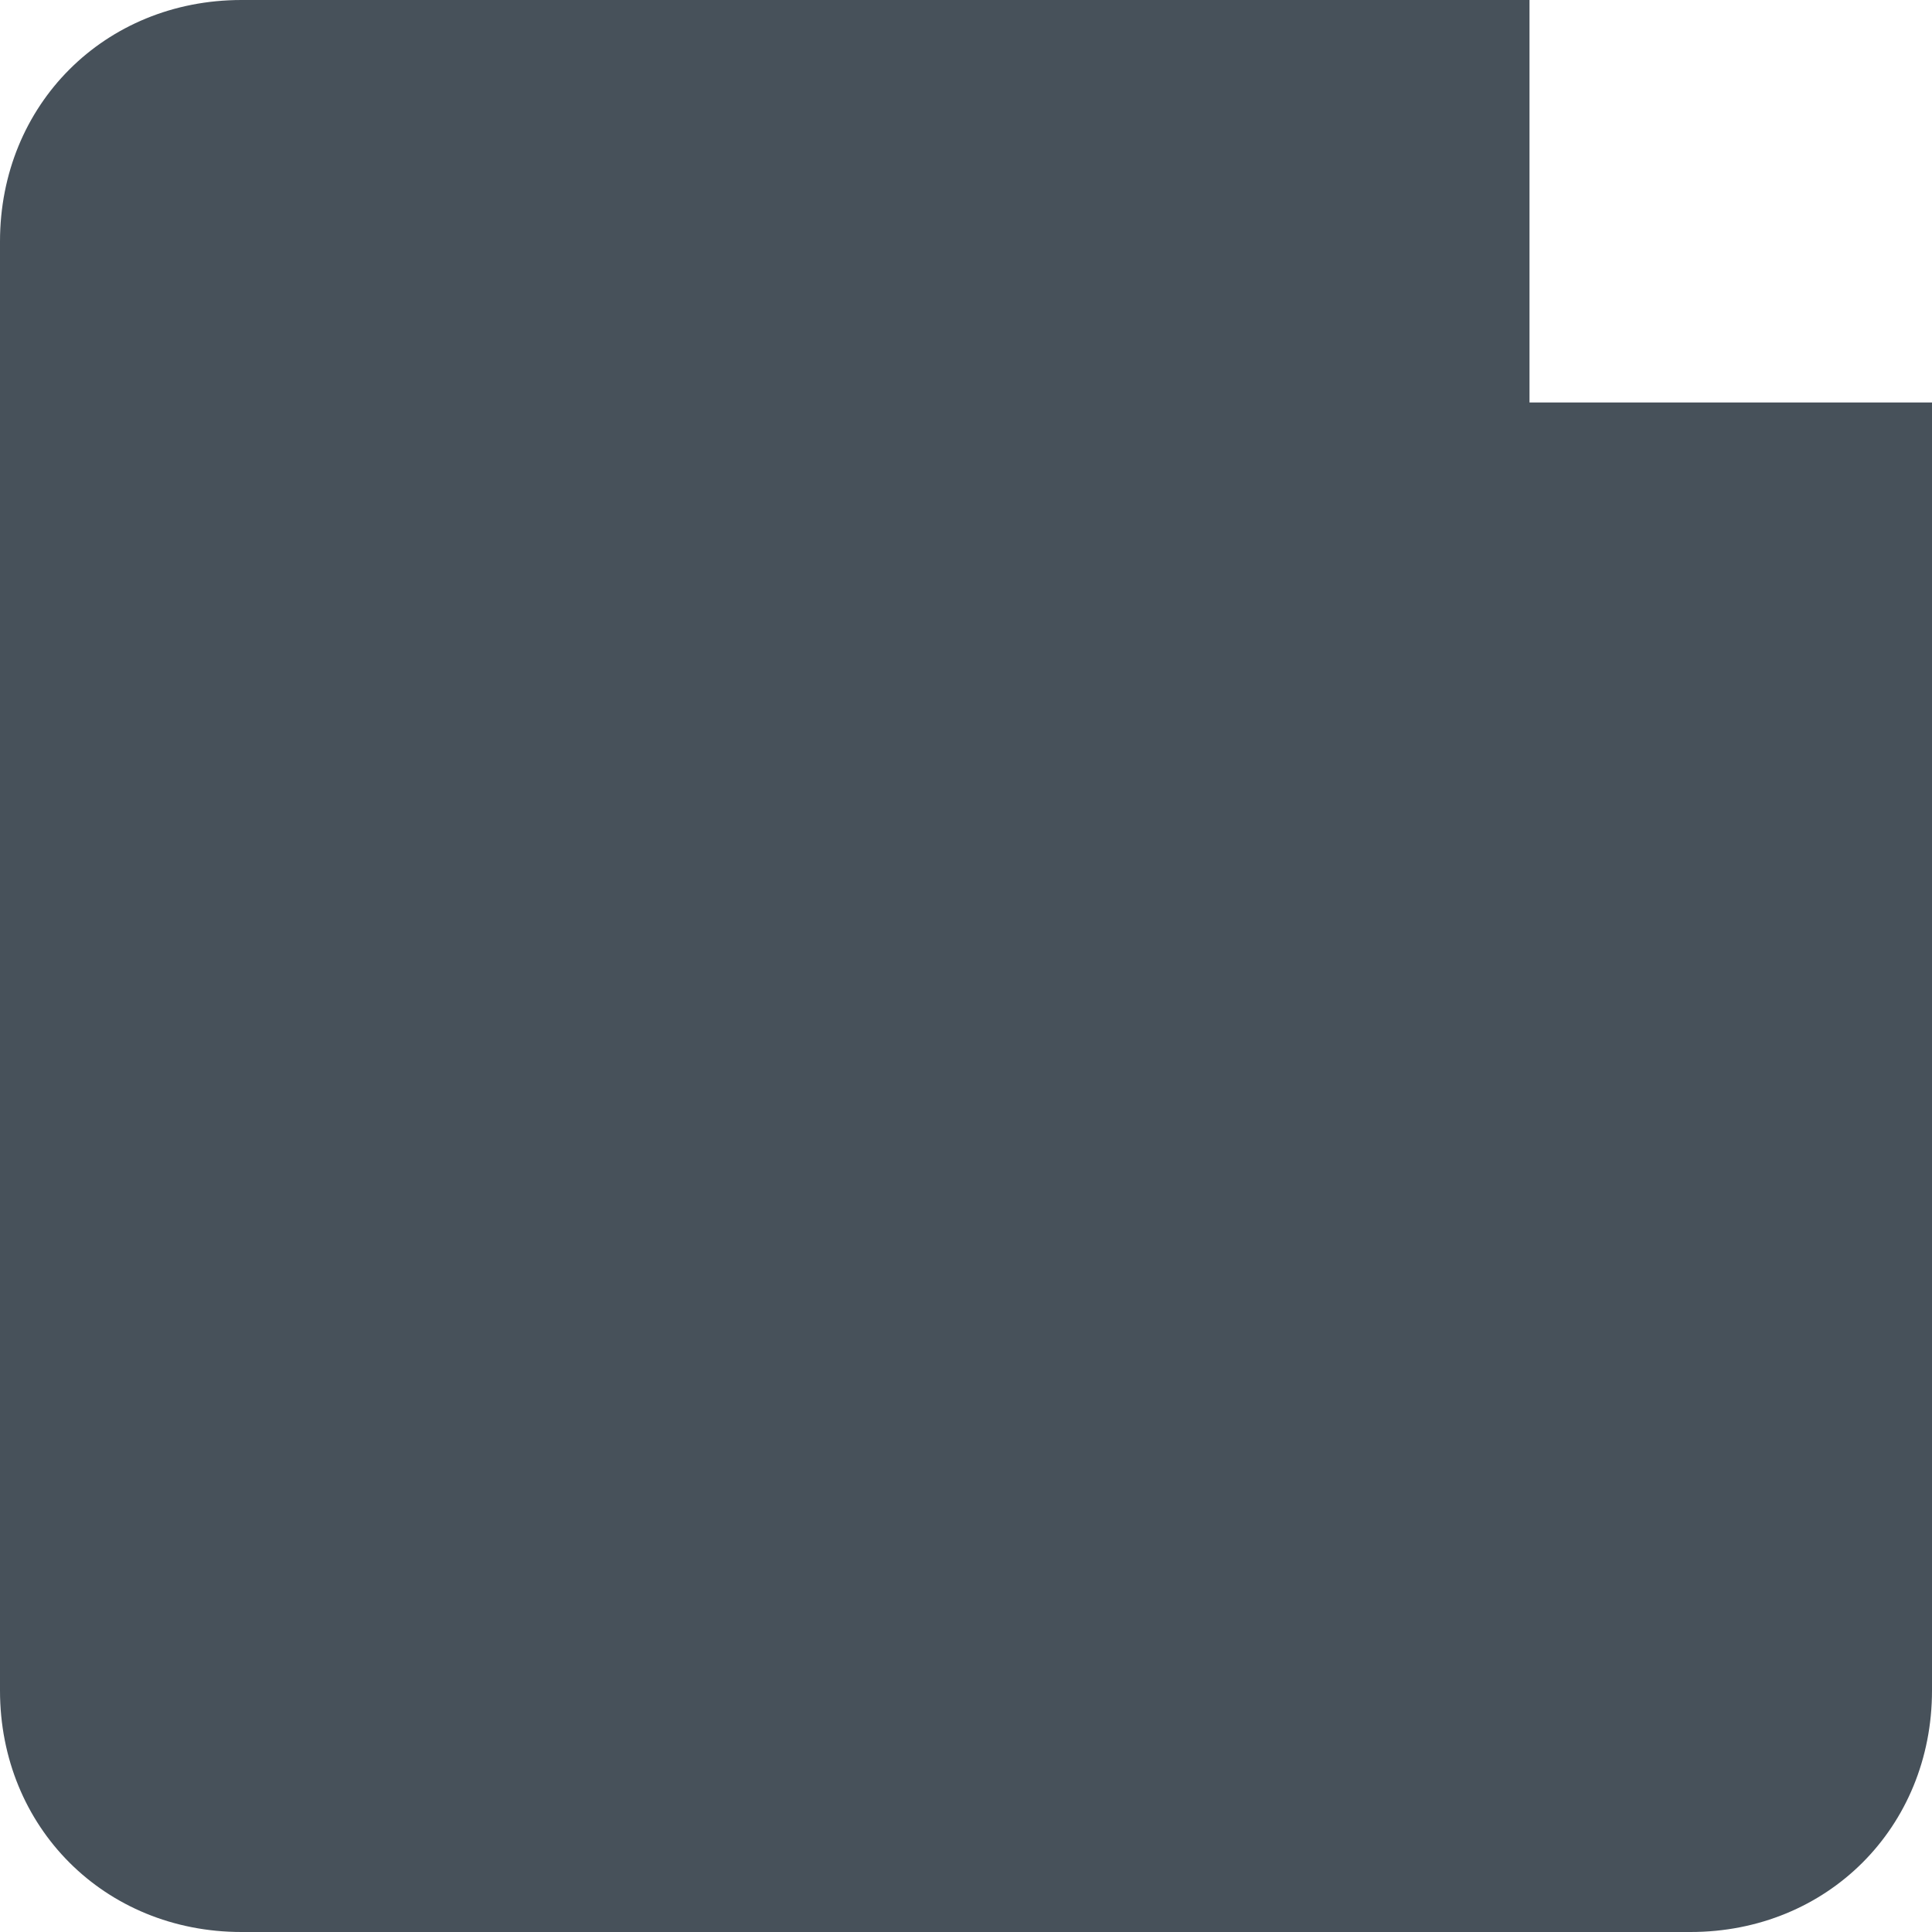 <?xml version="1.0" encoding="utf-8"?>
<!-- Generator: Adobe Illustrator 21.1.0, SVG Export Plug-In . SVG Version: 6.00 Build 0)  -->
<svg version="1.1" id="Layer_1" xmlns="http://www.w3.org/2000/svg" xmlns:xlink="http://www.w3.org/1999/xlink" x="0px" y="0px"
	 viewBox="0 0 24 24" style="enable-background:new 0 0 24 24;" xml:space="preserve" width="24" height="24">
<style type="text/css">
	.st0{display:none;fill:#333F48;}
	.st1{opacity:0.9;fill:#333F48;}
</style>
<path class="st0" d="M21,0h-1c0,1,0,3,0,4c1,0,3,0,4,0V3C24,1.3,22.7,0,21,0z"/>
<path class="st0" d="M20,4c0-1,0-3,0-4h-1c0,2,0,3,0,5c2,0,3,0,5,0V4C23,4,21,4,20,4z"/>
<path class="st1" d="M19,0H3C1.3,0,0,1.3,0,3v18c0,1.7,1.3,3,3,3h18c1.7,0,3-1.3,3-3V5c-2,0-3,0-5,0C19,3,19,2,19,0z"/>
</svg>







